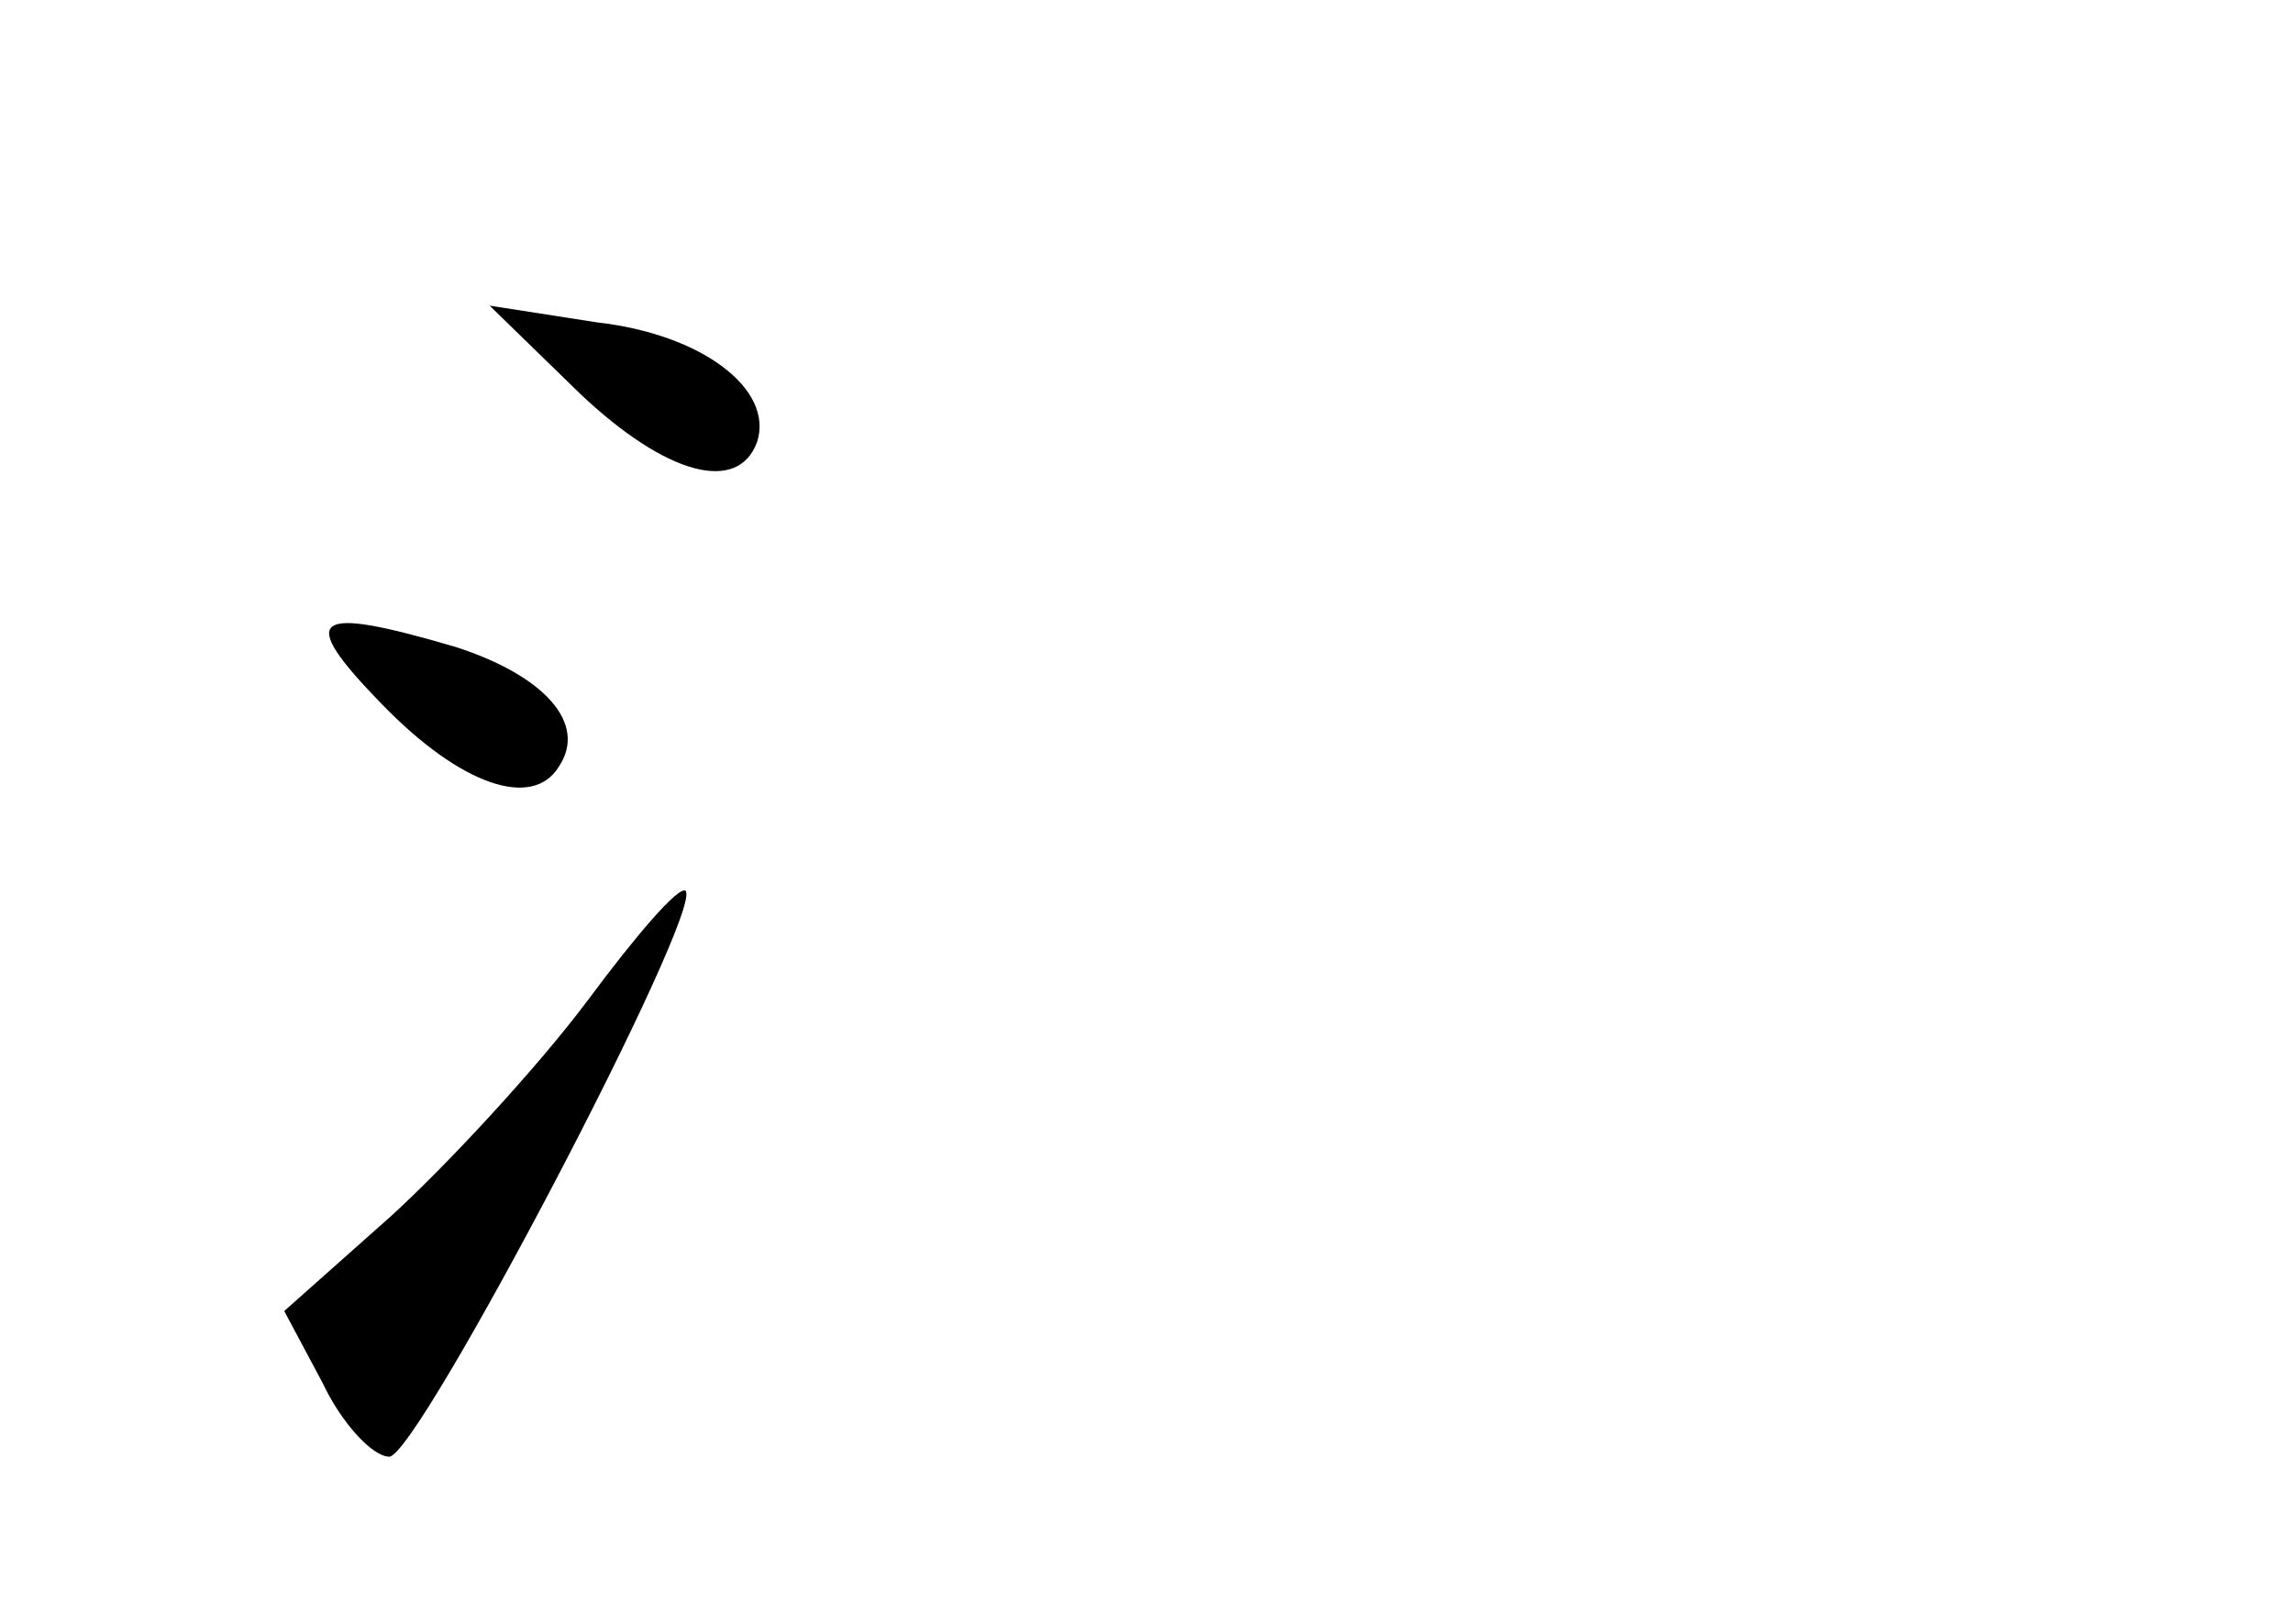 <?xml version="1.0" standalone="no"?>
<!DOCTYPE svg PUBLIC "-//W3C//DTD SVG 20010904//EN"
 "http://www.w3.org/TR/2001/REC-SVG-20010904/DTD/svg10.dtd">
<svg version="1.0" xmlns="http://www.w3.org/2000/svg"
 width="96pt" height="68pt" viewBox="0 0 96 68"
 preserveAspectRatio="xMidYMid meet">
<g transform="translate(0,68) scale(0.1,-0.1)"
fill="#000000" stroke="none">
<path d="M243 515 c36 -34 66 -42 74 -20 7 22 -23 45 -67 50 l-45 7 38 -37z"/>
<path d="M160 385 c33 -34 63 -44 74 -26 12 18 -6 38 -43 50 -61 18 -67 13
-31 -24z"/>
<path d="M246 261 c-21 -28 -58 -68 -82 -90 l-45 -40 16 -30 c8 -17 21 -31 28
-31 12 0 132 229 124 237 -3 2 -21 -19 -41 -46z"/>
</g>
</svg>
